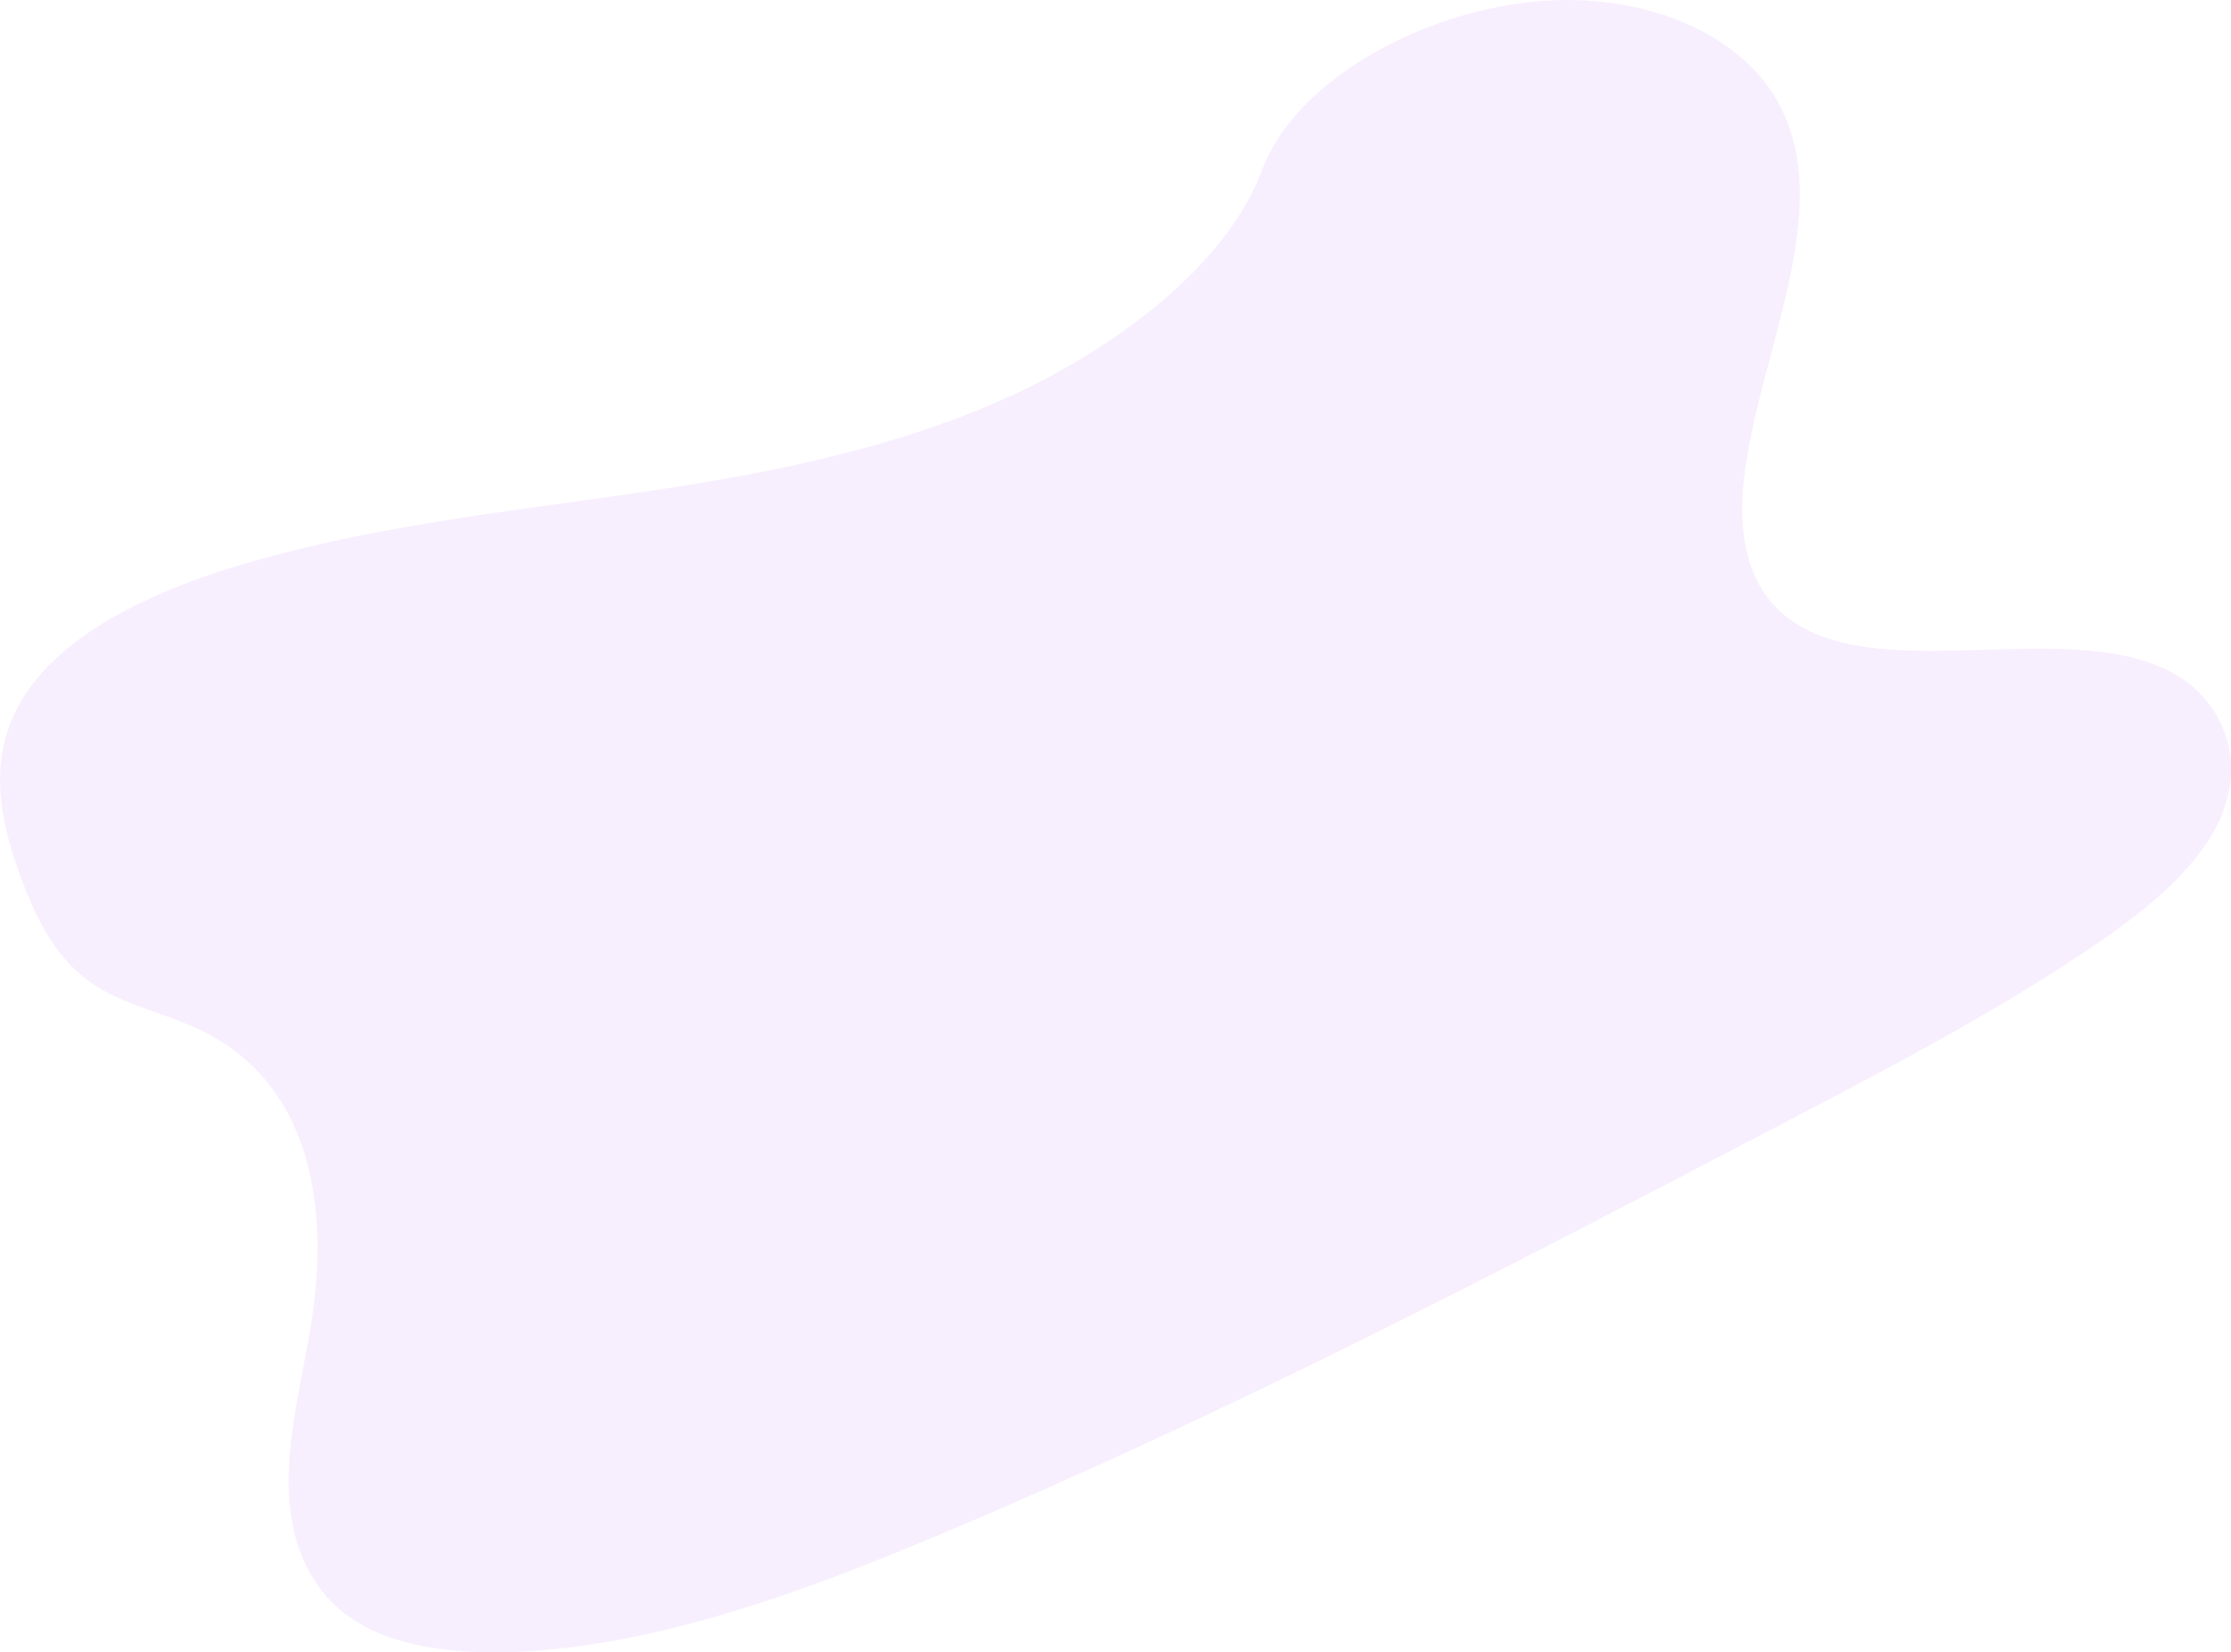 <svg xmlns="http://www.w3.org/2000/svg" width="1261.662" height="934.385" viewBox="0 0 1261.662 934.385">
  <path id="Path_265" data-name="Path 265" d="M685.488,262.781c-68.966,31.356-144.393,45.03-217.935,55.569S319.778,337.01,247.305,359.042c-46.606,14.173-95.864,37.126-118.84,72.786-22.147,34.241-13.964,70.753-2.25,102.575,8.8,23.929,20.111,48.142,44.193,62.769,16.742,10.153,38.474,14.912,56.724,23.554,63.486,30.039,73.78,100.5,63.549,165.31-4.8,30.4-13.047,61.2-12.934,91s9.628,59.328,35.8,76.931c25.943,17.444,64.894,20.987,103.066,18.171,77.564-5.678,155.555-34.741,229.838-65.972,164.479-69.129,322.032-151.546,479.22-233.758,58.145-30.425,116.553-61,170.085-97.033,29.726-20.011,59.075-43,72.8-70.5,17.484-34.911,4.148-72.945-31.1-88.652-59.075-26.348-157.842,8.393-208.784-26.019-28.142-18.943-31.812-53.6-27.225-86.142,9.829-69.913,50.452-146.969,19.444-206.127C1099.6,57.3,1043.568,33.657,982.381,39.505c-64.1,6.133-135.143,44.212-154.247,95.545C808.5,187.917,746.385,235.036,685.488,262.781Z" transform="translate(-114.547 -38.623)" fill="#bd62f9" opacity="0.1"/>
</svg>
